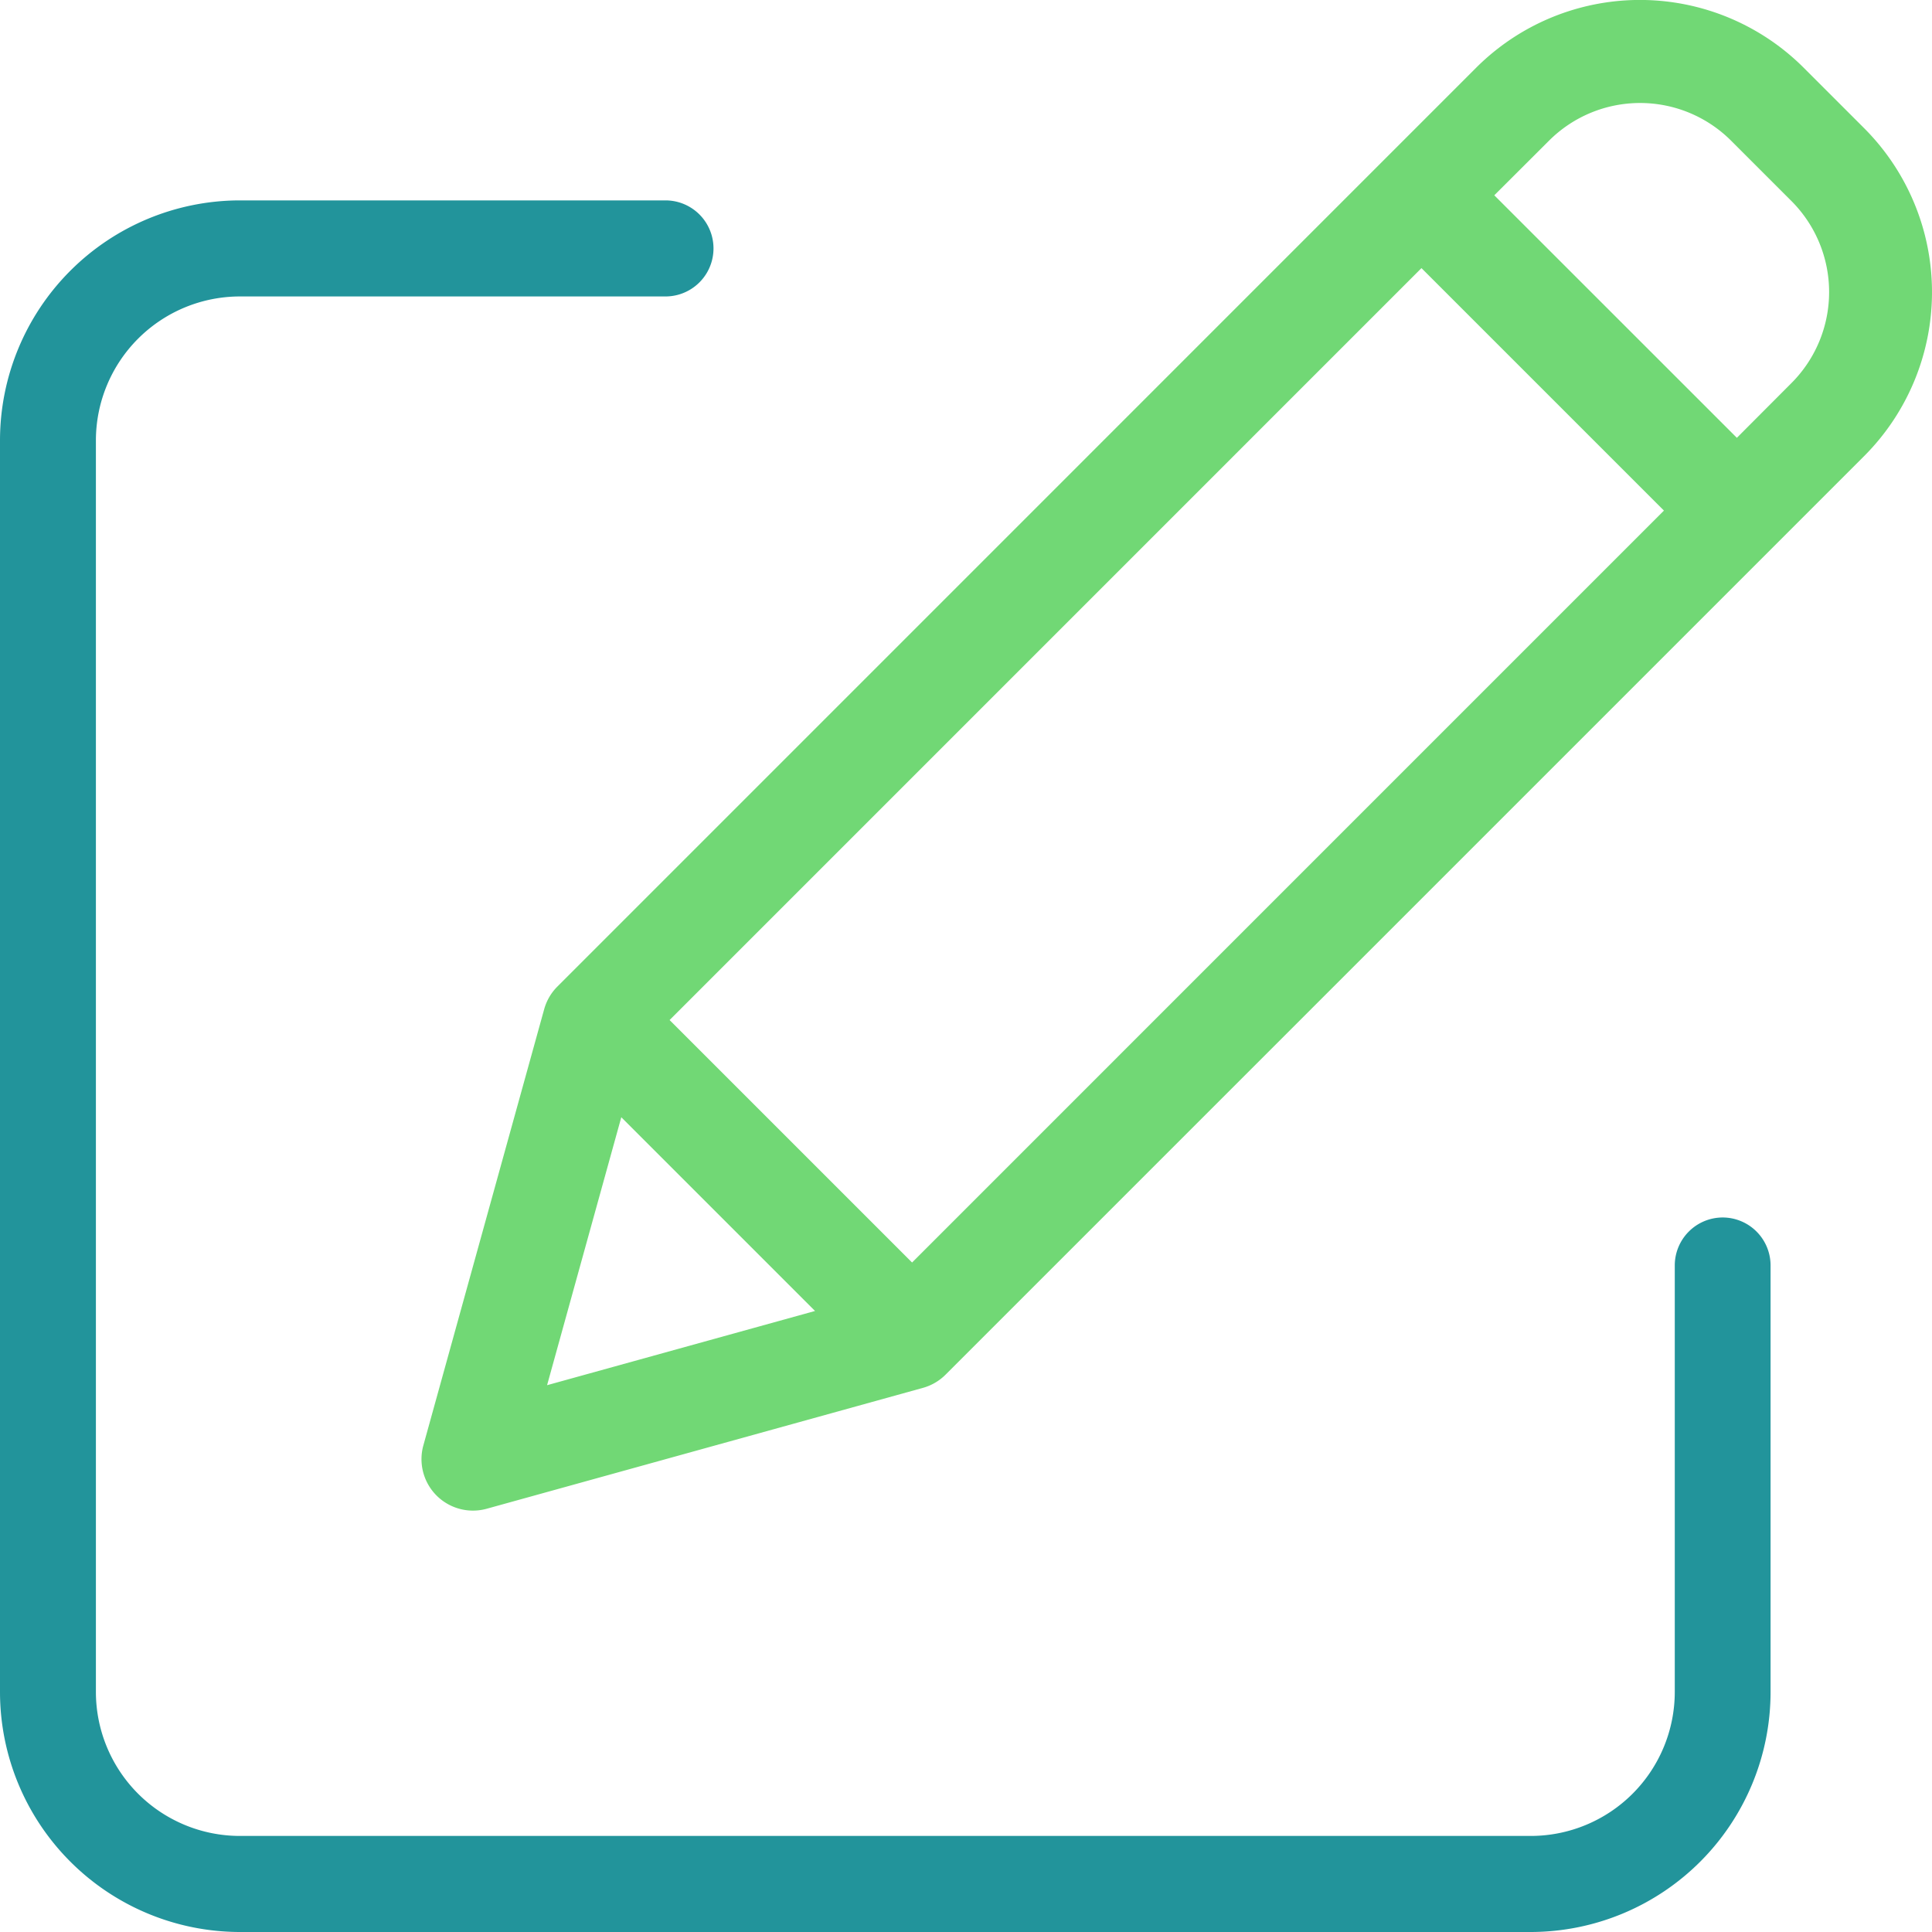 <svg xmlns="http://www.w3.org/2000/svg" width="36" height="36" viewBox="0 0 36 36">
  <g id="edit" transform="translate(0 -0.261)">
    <path id="Trazado_2254" data-name="Trazado 2254" d="M32.1,58.124a.894.894,0,0,0-.893.895v7.945a2.685,2.685,0,0,1-2.679,2.684H4.466a2.685,2.685,0,0,1-2.679-2.684V43.646a2.685,2.685,0,0,1,2.679-2.684H12.4a.895.895,0,0,0,0-1.79H4.466A4.475,4.475,0,0,0,0,43.646V66.964a4.475,4.475,0,0,0,4.466,4.474h24.06a4.475,4.475,0,0,0,4.466-4.474V59.019A.894.894,0,0,0,32.1,58.124Zm0,0" transform="translate(0 -35.177)" fill="#22949b"/>
    <path id="Trazado_2255" data-name="Trazado 2255" d="M133.947,1.525a4.318,4.318,0,0,0-6.107,0L110.722,18.644a.959.959,0,0,0-.246.422l-2.251,8.127a.959.959,0,0,0,1.181,1.181l8.127-2.252a.959.959,0,0,0,.422-.246L135.073,8.758a4.323,4.323,0,0,0,0-6.107ZM112.813,19.268l14.01-14.011,4.518,4.518L117.331,23.786Zm-.9,1.811,3.61,3.61-4.993,1.383ZM133.716,7.4,132.7,8.419,128.18,3.9,129.2,2.882a2.4,2.4,0,0,1,3.392,0l1.126,1.126A2.4,2.4,0,0,1,133.716,7.4Zm0,0" transform="translate(-100.336 0)" fill="#71d875"/>
  </g>
</svg>
